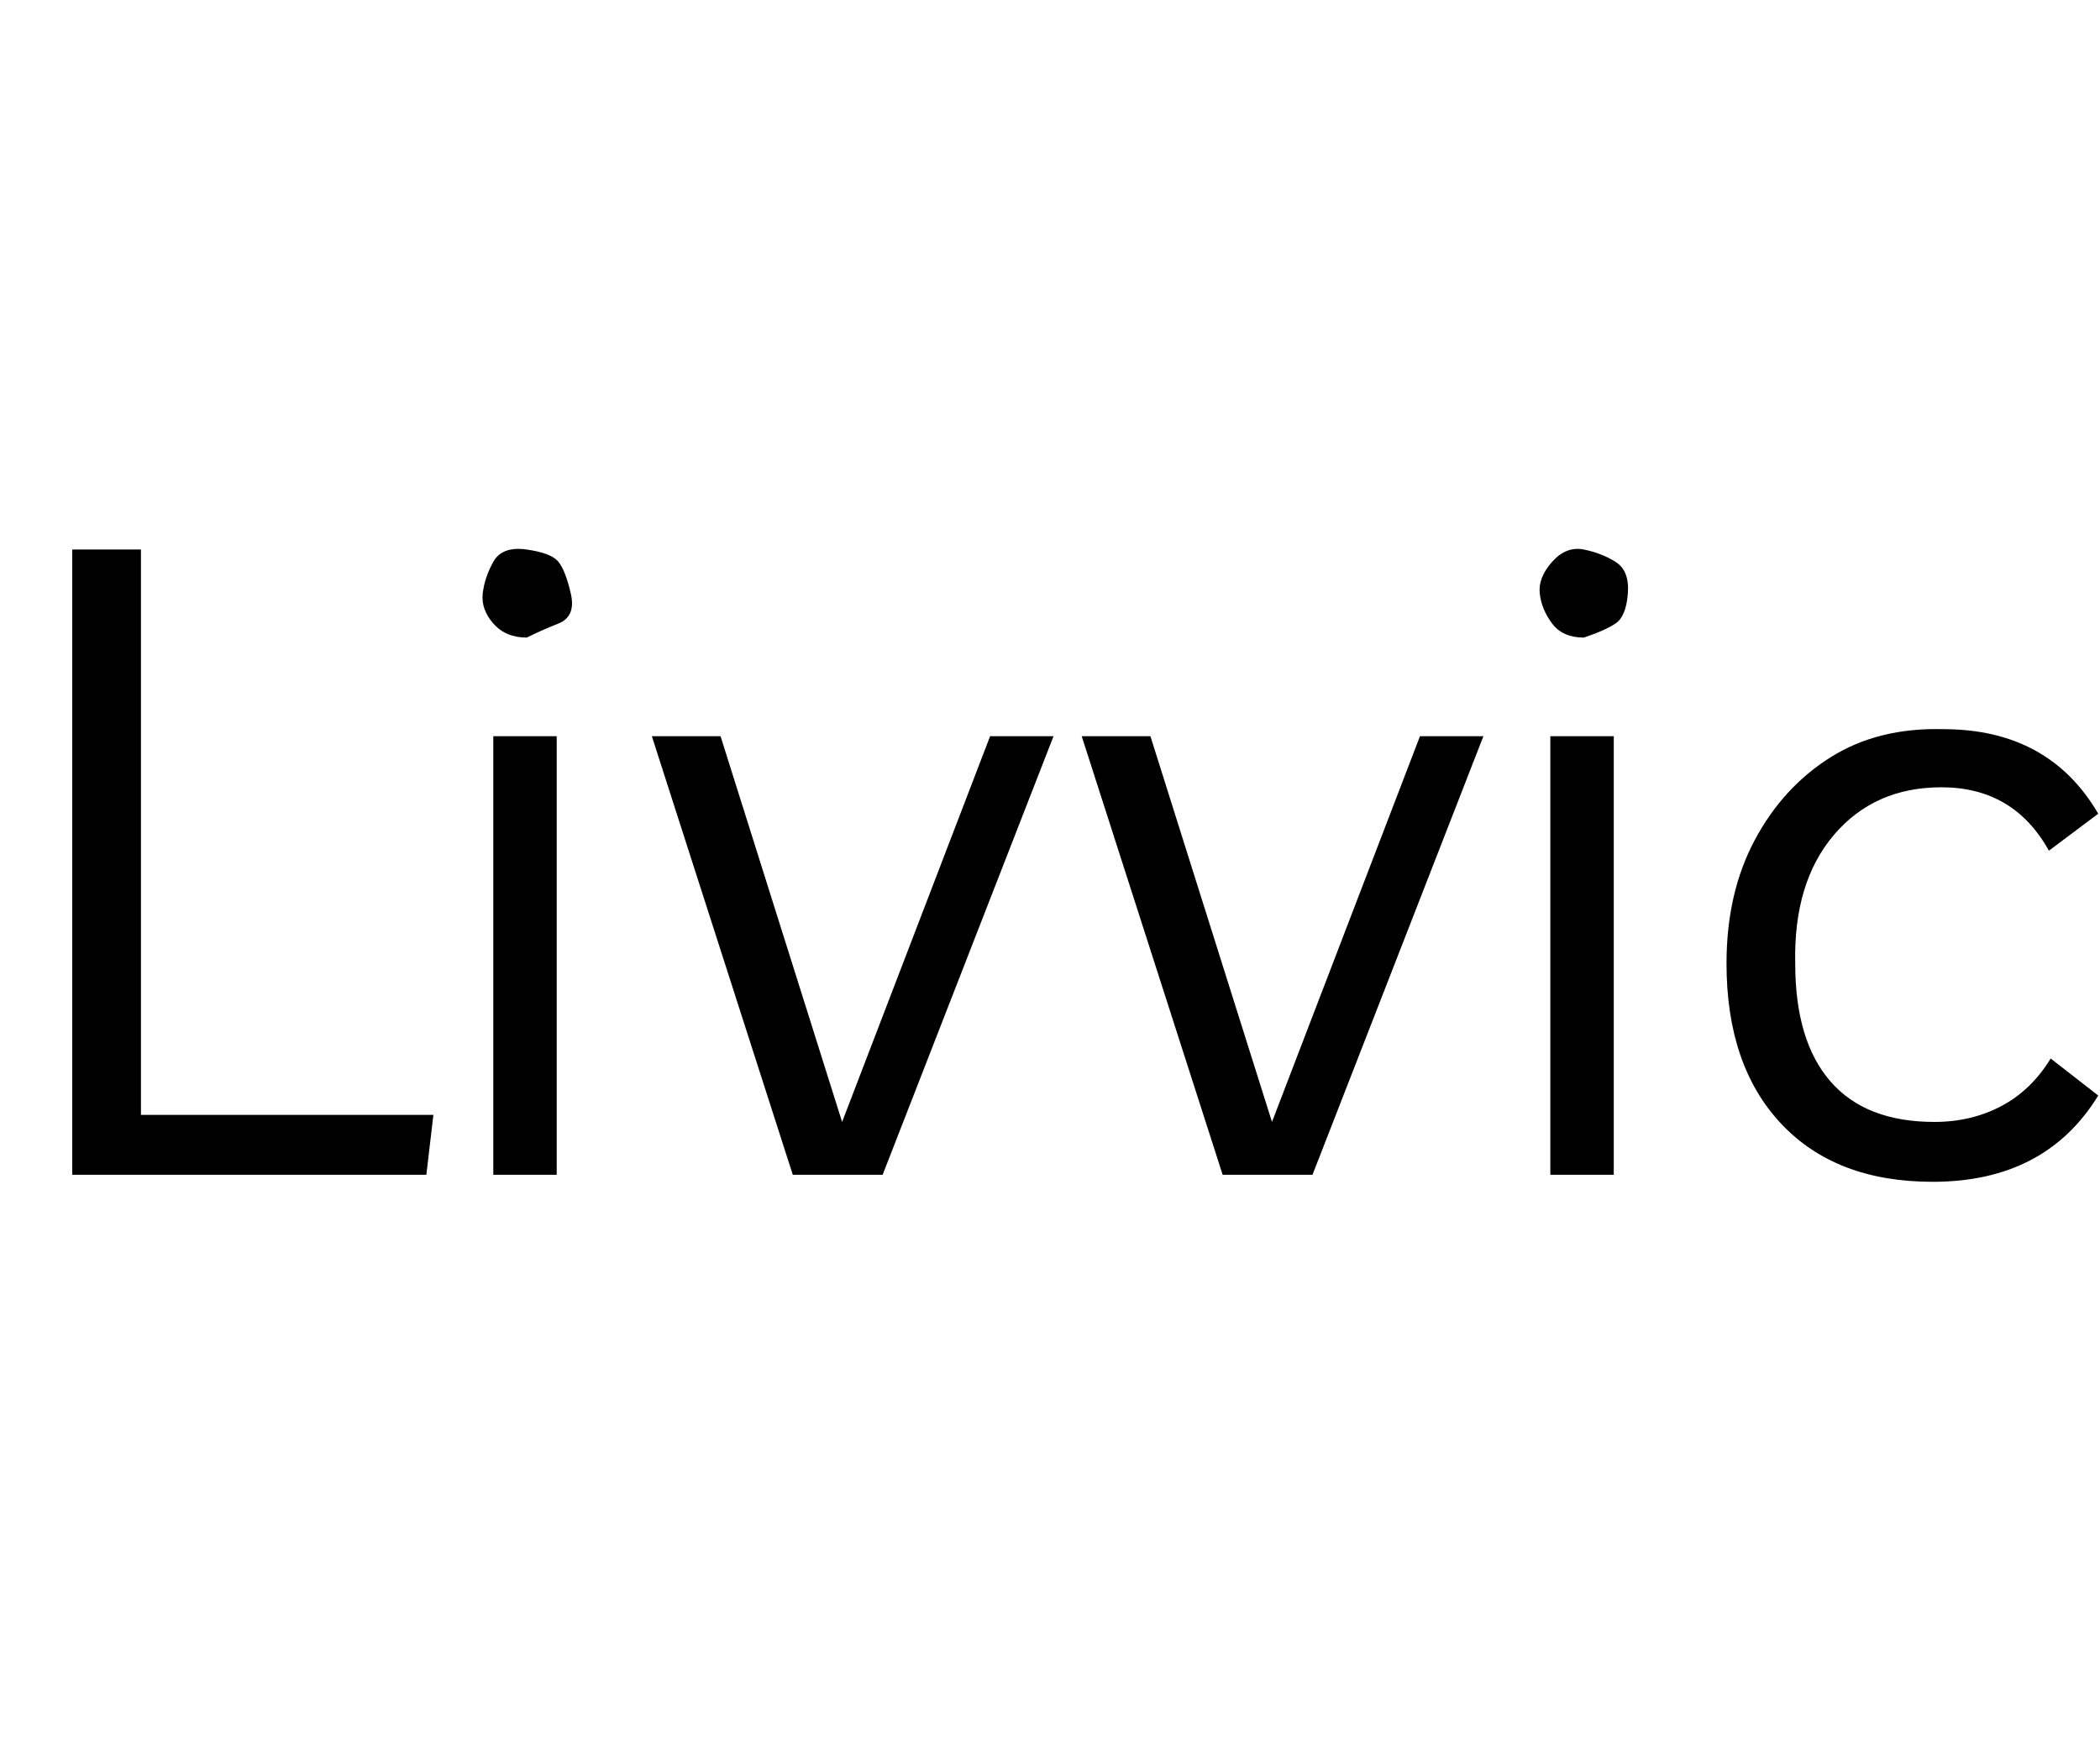 <svg id="fnt-Livvic" viewBox="0 0 1192 1000" xmlns="http://www.w3.org/2000/svg"><path id="livvic" class="f" d="M242 667h-201v-355h39v321h166l-4 34m38-249h36v249h-36v-249m19-56q-12 0-19-8t-6-17 6-18 19-7 18 7 7 18-7 17-18 8m179 275l84-219h36l-97 249h-51l-80-249h39l69 219m244 0l84-219h36l-97 249h-51l-80-249h39l69 219m158-219h36v249h-36v-249m19-56q-12 0-18-8t-7-17 7-18 18-7 18 7 7 18-7 17-18 8m198 309q-55 0-86-33t-31-91q0-40 16-70t43-47 64-16q60 0 88 48l-28 21q-20-36-61-36-38 0-61 27t-22 73q0 44 20 67t59 23q21 0 38-9t28-27l27 21q-30 49-94 49" />
</svg>